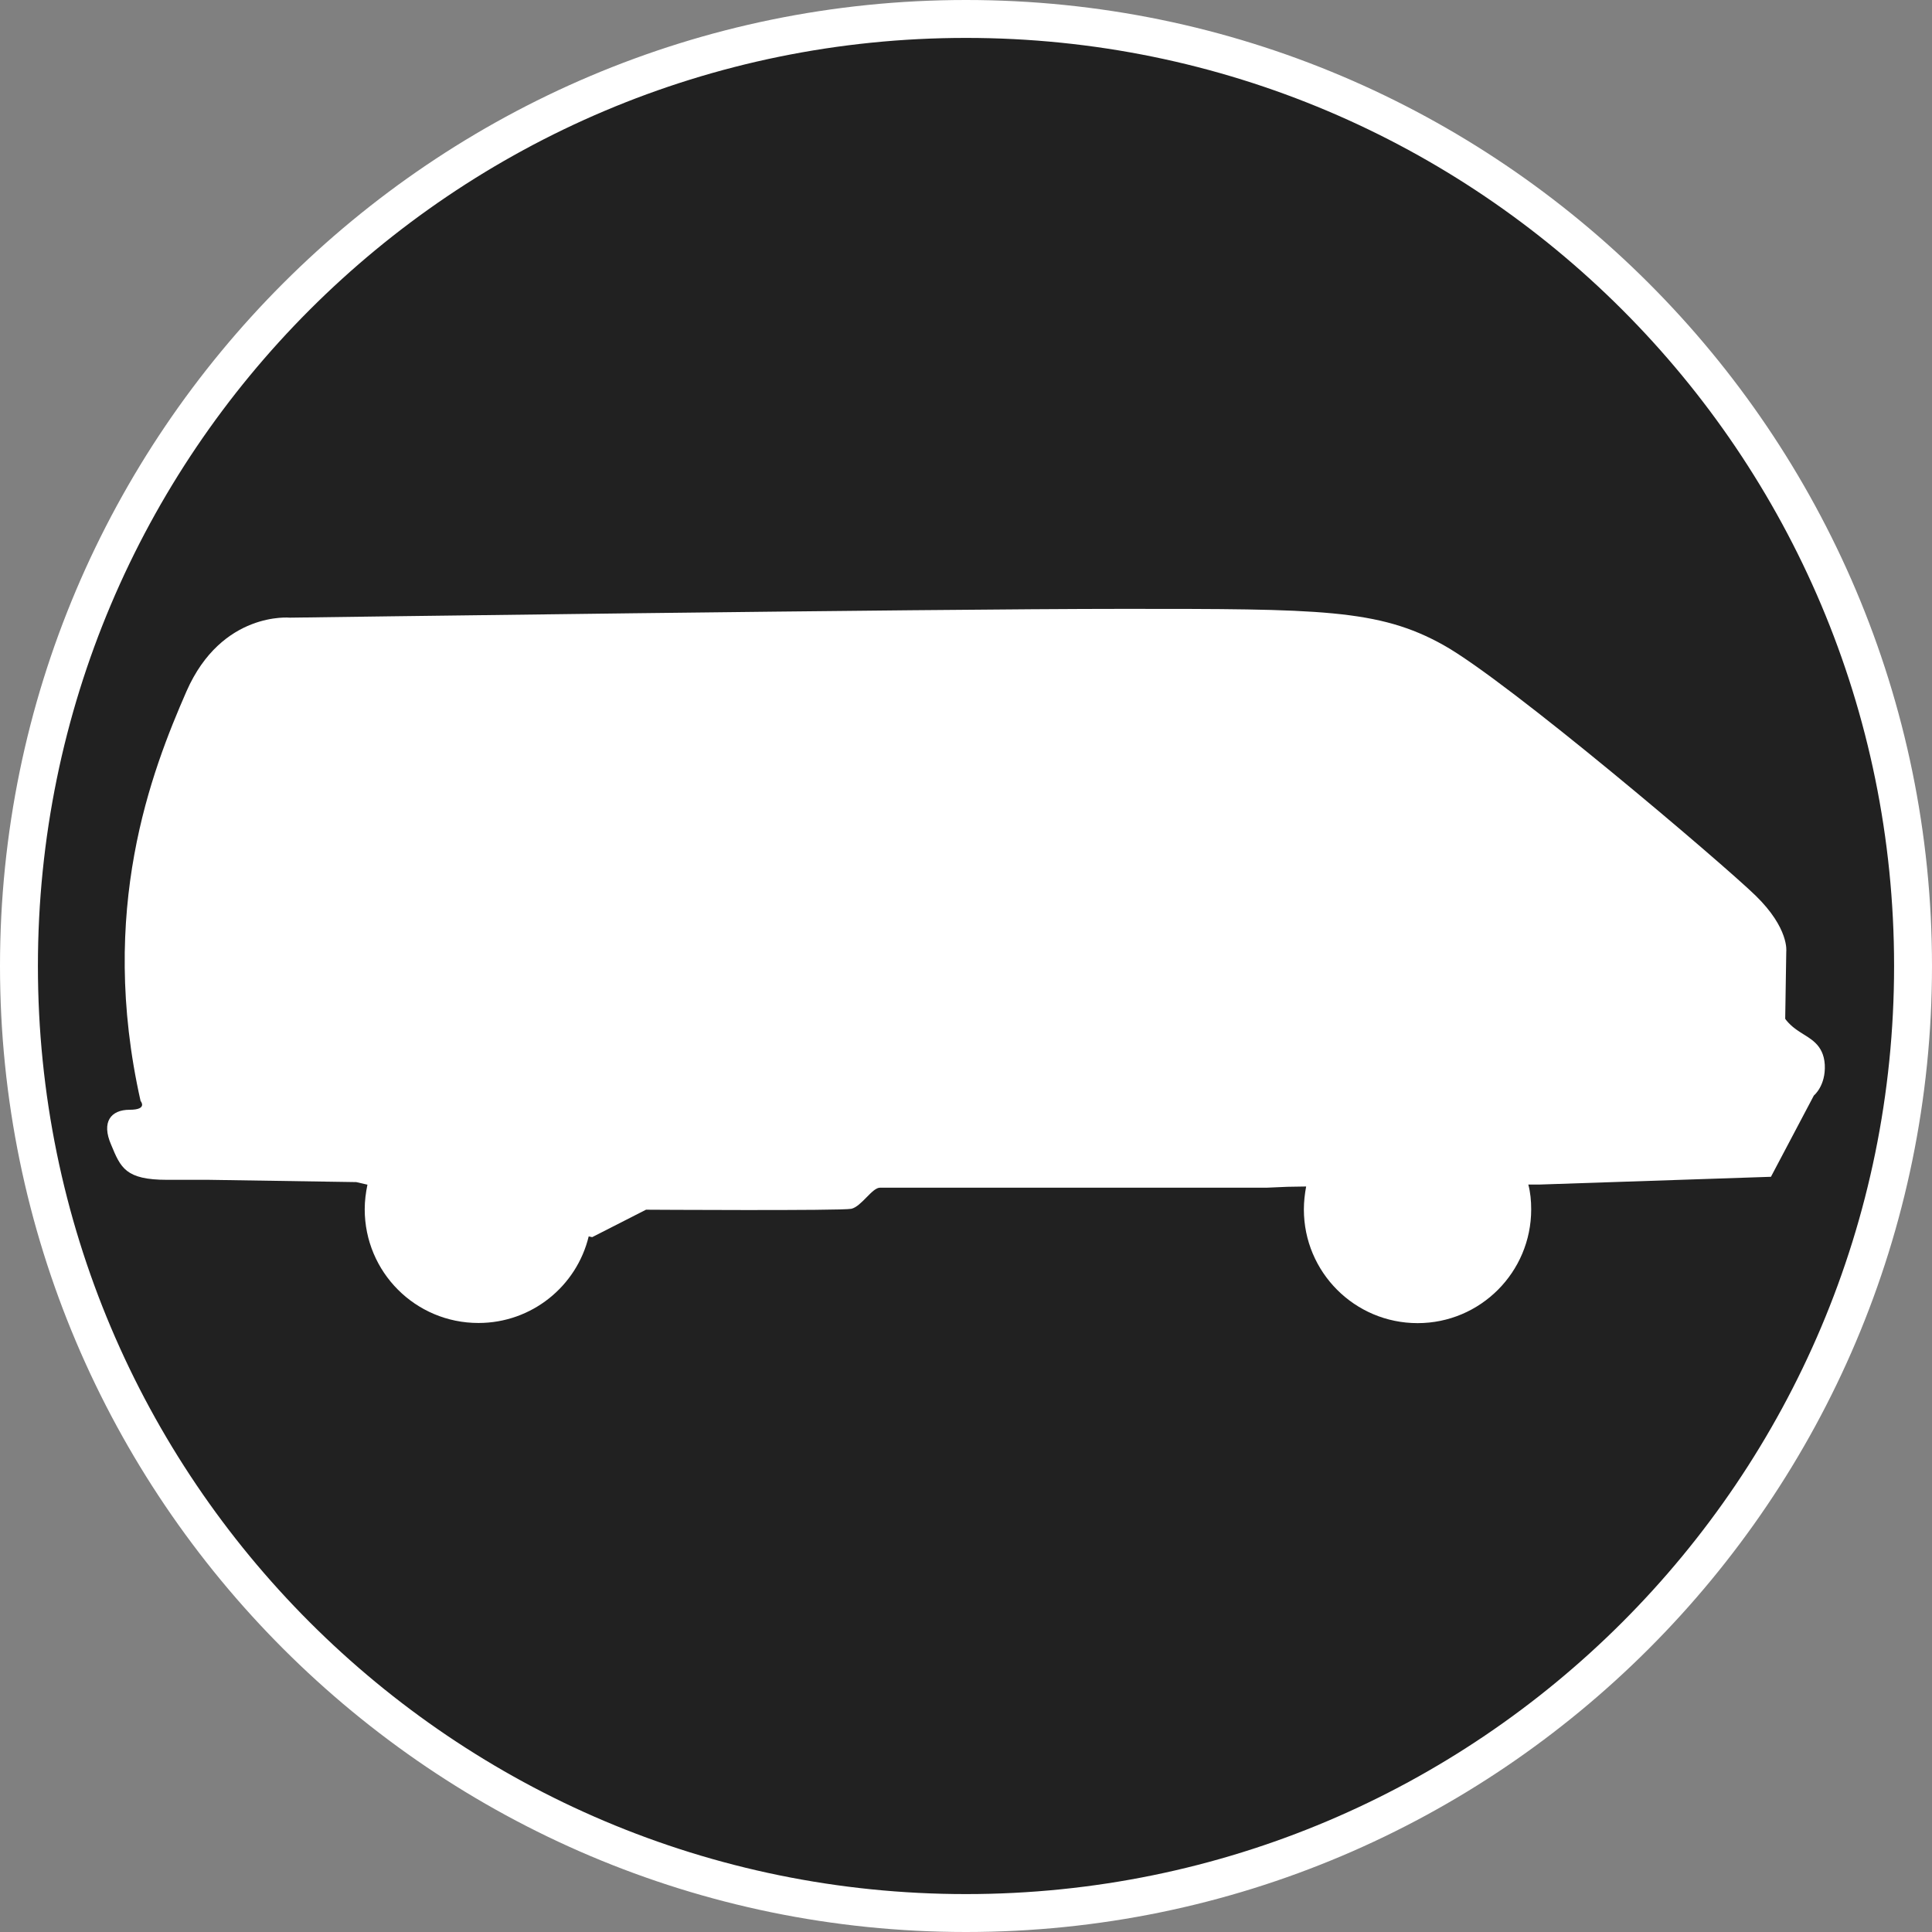 <?xml version="1.0" standalone="no"?>
<svg xmlns="http://www.w3.org/2000/svg" viewBox="-6.37 -6.37 12.74 12.74" color="#212121" width="75" height="75"><rect x="-6.37" y="-6.37" width="12.74" height="12.74" fill="#808080" stroke="none"/><g transform="matrix(1 0 0 -1 0 0)">
		<g xmlns="http://www.w3.org/2000/svg">
			<circle class="primary" fill="currentColor" cx="0" cy="0" r="6.245"/>
			<path class="secondary" d="M0,6.12c3.38,0,6.12-2.74,6.12-6.12S3.38-6.12,0-6.12S-6.12-3.38-6.12,0S-3.38,6.12,0,6.12 M0,6.37    c-3.513,0-6.37-2.857-6.37-6.37S-3.513-6.37,0-6.37S6.37-3.513,6.37,0S3.513,6.37,0,6.37L0,6.37z" fill="#FFFFFF"/>
		</g>
		<path xmlns="http://www.w3.org/2000/svg" id="Van_2_" class="secondary" d="M-5.515-0.948c0.122,0,0.072,0.058,0.072,0.058C-5.726,0.37-5.371,1.283-5.14,1.812   c0.233,0.529,0.682,0.485,0.682,0.485s4.209,0.058,5.499,0.058s1.681,0,2.108-0.239s1.833-1.434,2.057-1.651   c0.224-0.218,0.203-0.37,0.203-0.37L5.402-0.348c0,0,0.027-0.043,0.095-0.086c0.064-0.043,0.158-0.08,0.166-0.217   C5.67-0.79,5.591-0.854,5.591-0.854L5.308-1.39L3.787-1.441H3.708c0.014-0.053,0.019-0.107,0.019-0.164   c0-0.414-0.335-0.75-0.749-0.75c-0.415,0-0.75,0.336-0.75,0.75c0,0.051,0.006,0.102,0.015,0.151L2.12-1.456L1.981-1.462   c0,0-2.498,0-2.549,0S-0.69-1.586-0.756-1.601C-0.821-1.615-2.11-1.607-2.11-1.607l-0.355-0.181l-0.023,0.005   c-0.079-0.328-0.375-0.571-0.727-0.571c-0.416,0-0.75,0.336-0.75,0.75c0,0.055,0.007,0.109,0.018,0.162l-0.074,0.017L-4.992-1.41   c0,0,0,0-0.276,0c-0.274,0-0.306,0.079-0.369,0.231C-5.703-1.028-5.639-0.948-5.515-0.948z" fill="#FFFFFF"/>
	</g></svg>